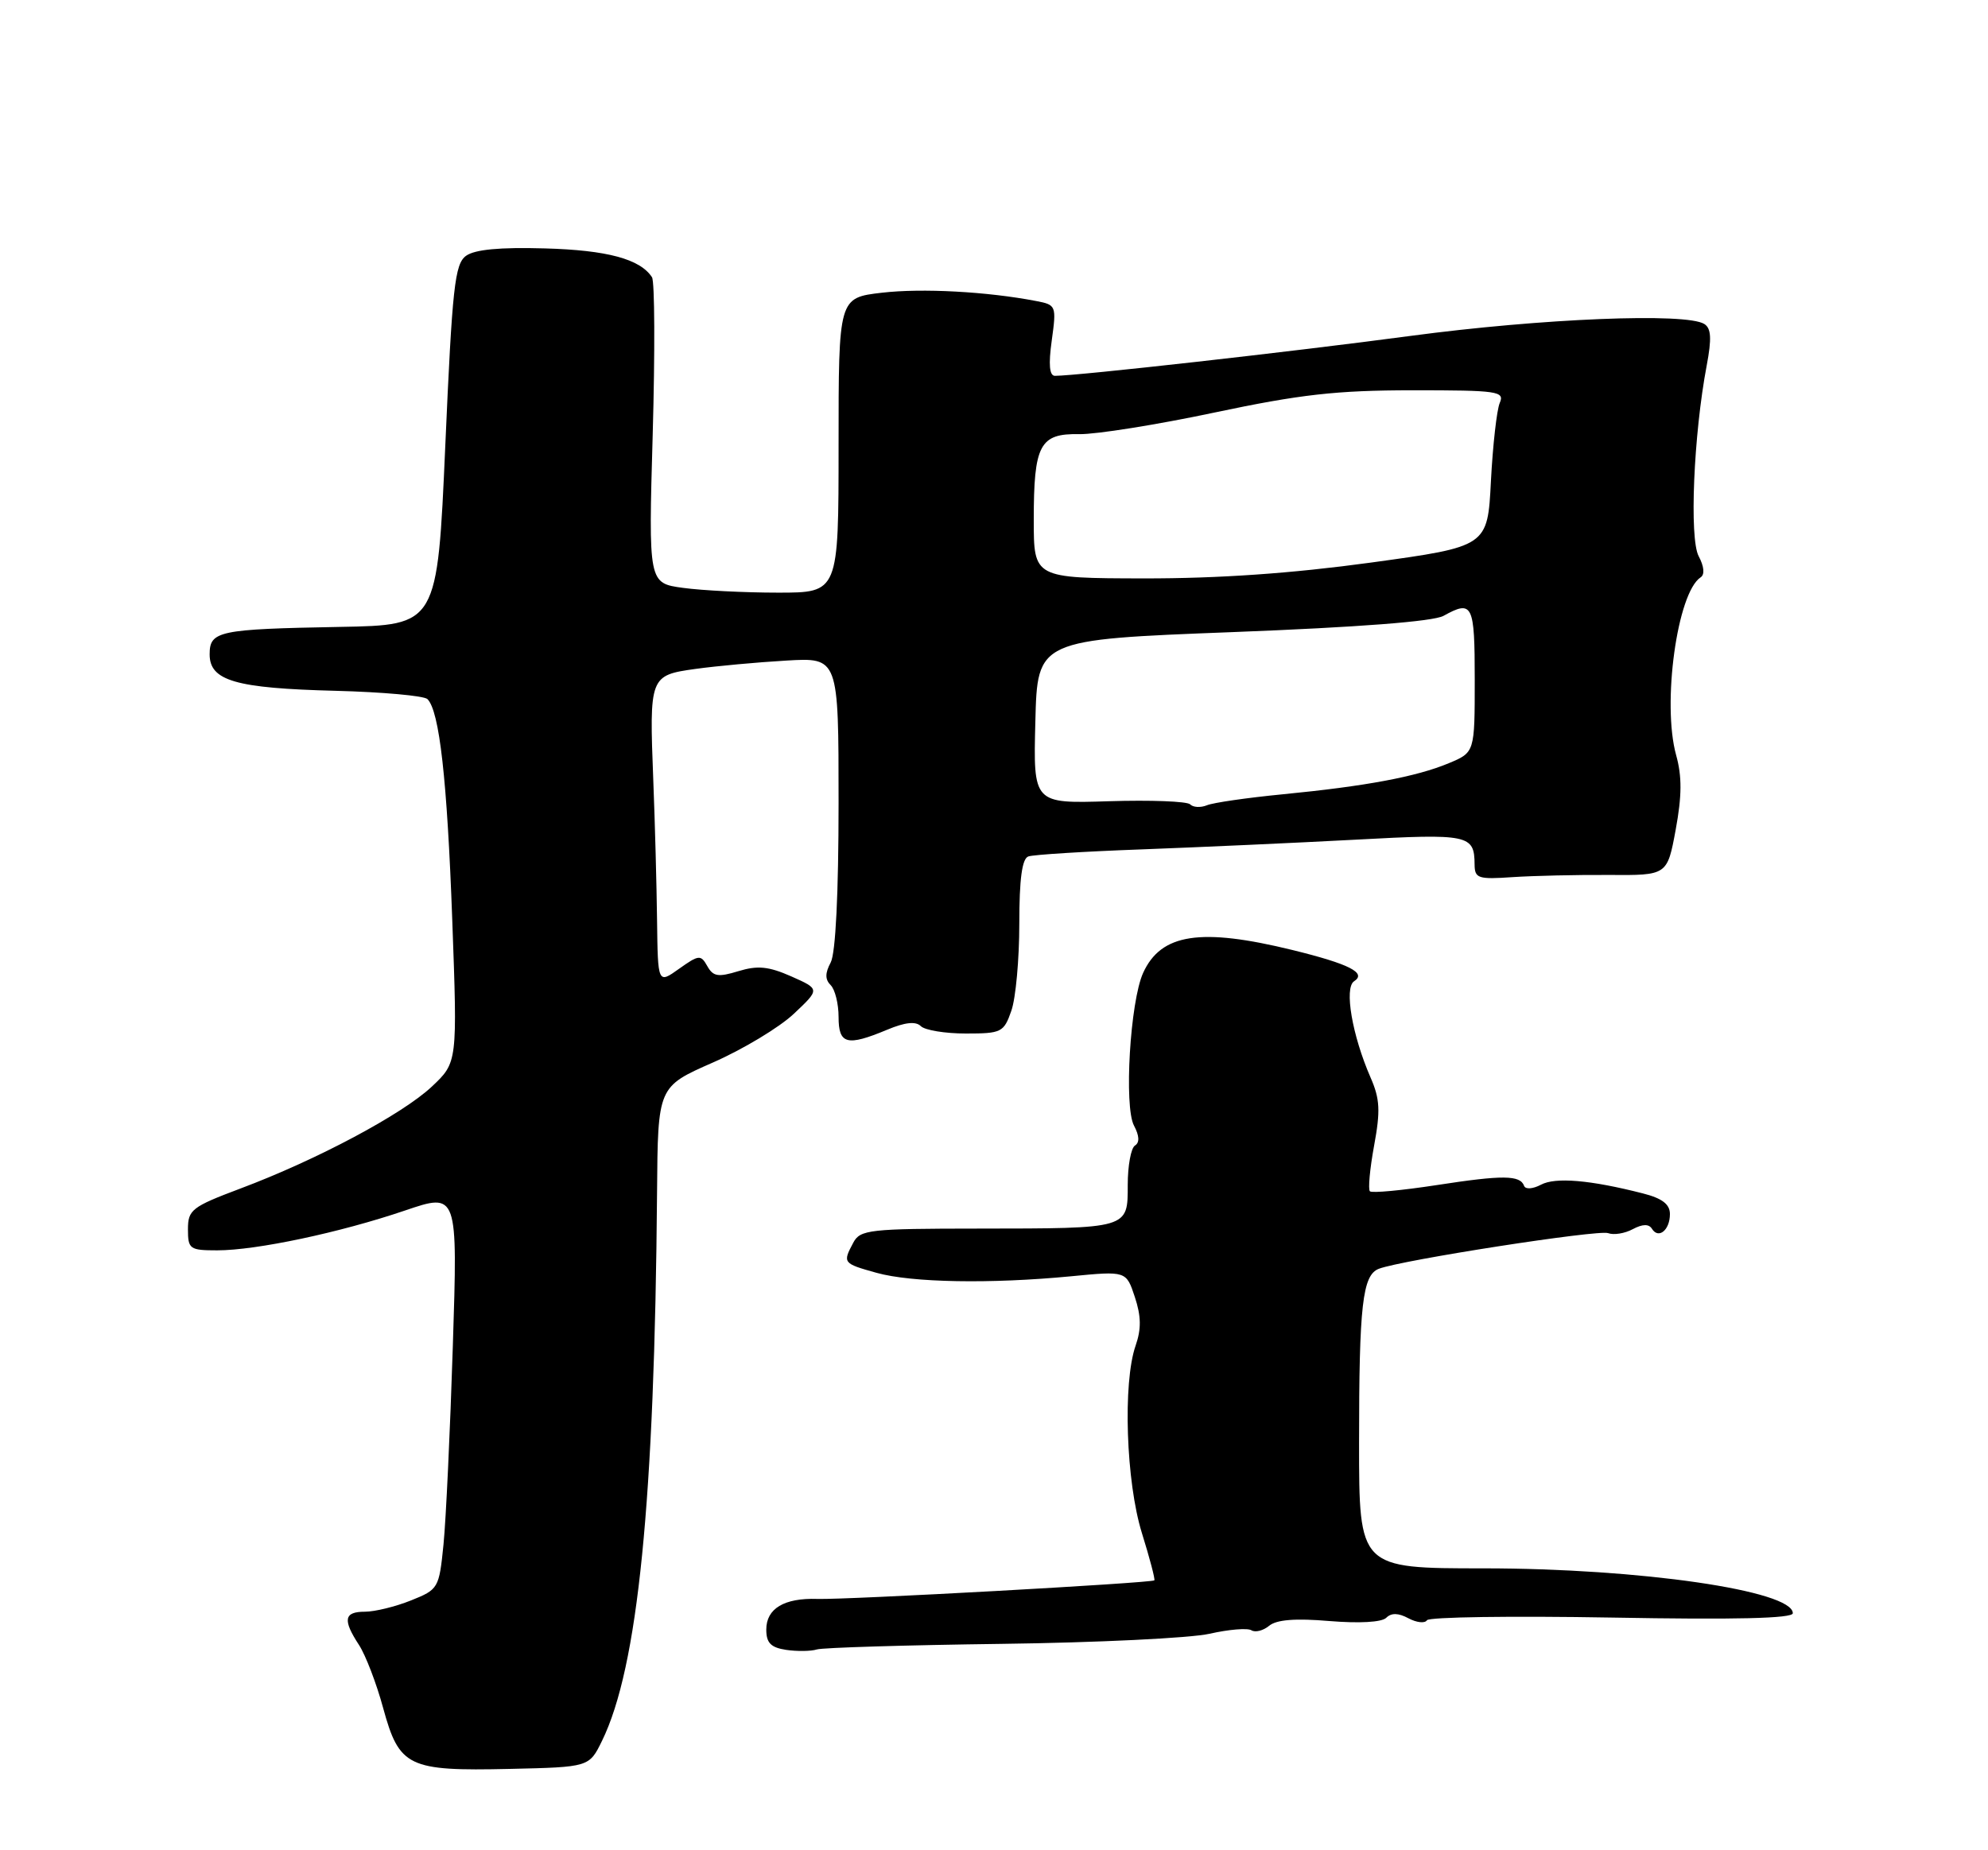 <?xml version="1.0" encoding="UTF-8" standalone="no"?>
<!DOCTYPE svg PUBLIC "-//W3C//DTD SVG 1.1//EN" "http://www.w3.org/Graphics/SVG/1.1/DTD/svg11.dtd" >
<svg xmlns="http://www.w3.org/2000/svg" xmlns:xlink="http://www.w3.org/1999/xlink" version="1.1" viewBox="0 0 275 256">
 <g >
 <path fill="currentColor"
d=" M 83.28 240.86 C 88.25 230.70 90.55 207.73 90.89 164.93 C 91.00 150.36 91.00 150.36 98.60 147.02 C 102.77 145.19 107.82 142.15 109.81 140.27 C 113.43 136.86 113.43 136.86 109.47 135.10 C 106.32 133.71 104.81 133.56 102.15 134.37 C 99.34 135.23 98.65 135.12 97.84 133.67 C 96.94 132.07 96.67 132.10 93.94 134.04 C 91.00 136.14 91.00 136.14 90.89 127.32 C 90.83 122.47 90.60 113.78 90.37 108.00 C 89.81 93.56 89.86 93.44 96.23 92.55 C 99.13 92.15 104.76 91.63 108.75 91.40 C 116.00 90.97 116.00 90.97 116.00 111.05 C 116.00 123.66 115.59 131.89 114.91 133.17 C 114.12 134.65 114.12 135.52 114.91 136.31 C 115.51 136.91 116.00 138.89 116.00 140.70 C 116.00 144.50 117.15 144.80 122.71 142.48 C 125.19 141.44 126.68 141.28 127.38 141.98 C 127.94 142.54 130.74 143.00 133.60 143.00 C 138.54 143.00 138.86 142.84 139.90 139.85 C 140.51 138.12 141.00 132.70 141.00 127.82 C 141.00 121.62 141.38 118.80 142.25 118.50 C 142.94 118.25 150.03 117.81 158.00 117.52 C 165.97 117.22 179.25 116.62 187.50 116.18 C 203.21 115.33 203.95 115.49 203.98 119.61 C 204.00 121.54 204.46 121.69 209.25 121.36 C 212.14 121.17 218.13 121.03 222.57 121.06 C 230.63 121.12 230.63 121.12 231.80 114.79 C 232.66 110.12 232.68 107.42 231.86 104.48 C 229.89 97.36 232.01 82.00 235.25 79.88 C 235.84 79.50 235.73 78.37 234.98 76.96 C 233.67 74.51 234.27 60.16 236.09 50.56 C 236.79 46.85 236.71 45.43 235.76 44.83 C 233.26 43.24 213.29 44.05 195.09 46.48 C 178.72 48.67 149.05 52.00 145.93 52.00 C 145.17 52.00 145.02 50.46 145.49 47.10 C 146.15 42.30 146.10 42.18 143.33 41.65 C 136.52 40.34 127.55 39.86 122.00 40.50 C 116.00 41.20 116.00 41.20 116.00 61.60 C 116.00 82.00 116.00 82.00 107.64 82.00 C 103.04 82.00 97.12 81.70 94.49 81.34 C 89.70 80.69 89.70 80.69 90.29 60.06 C 90.61 48.71 90.57 38.95 90.19 38.36 C 88.55 35.84 83.99 34.61 75.37 34.37 C 69.12 34.19 65.67 34.52 64.46 35.40 C 62.91 36.54 62.56 39.72 61.60 61.60 C 60.50 86.50 60.50 86.50 47.00 86.74 C 30.21 87.05 29.00 87.30 29.00 90.54 C 29.00 94.19 32.58 95.23 46.39 95.58 C 52.94 95.75 58.67 96.27 59.13 96.73 C 60.79 98.39 61.85 107.83 62.56 127.25 C 63.28 147.00 63.28 147.00 59.75 150.33 C 55.69 154.16 43.81 160.49 33.25 164.45 C 26.53 166.98 26.00 167.39 26.00 170.09 C 26.00 172.82 26.24 173.00 30.04 173.00 C 35.46 173.00 47.06 170.54 56.02 167.49 C 63.32 165.01 63.32 165.01 62.64 186.26 C 62.27 197.94 61.69 210.29 61.35 213.69 C 60.74 219.76 60.65 219.92 56.85 221.44 C 54.71 222.30 51.84 223.00 50.48 223.00 C 47.58 223.00 47.38 224.12 49.66 227.60 C 50.57 229.00 52.08 232.92 53.00 236.32 C 55.23 244.48 56.45 245.07 70.50 244.75 C 81.50 244.50 81.50 244.50 83.28 240.86 Z  M 138.50 227.45 C 151.70 227.28 164.67 226.65 167.32 226.05 C 169.96 225.45 172.57 225.23 173.11 225.57 C 173.65 225.90 174.75 225.62 175.57 224.94 C 176.59 224.10 179.19 223.89 183.89 224.29 C 188.02 224.63 191.14 224.46 191.76 223.84 C 192.46 223.14 193.44 223.16 194.83 223.91 C 195.96 224.51 197.11 224.64 197.39 224.18 C 197.66 223.73 209.17 223.57 222.95 223.81 C 240.10 224.12 248.00 223.93 248.00 223.21 C 248.00 220.08 226.87 217.01 205.25 217.00 C 188.00 217.00 188.00 217.00 188.00 199.62 C 188.00 180.54 188.47 176.42 190.74 175.55 C 193.89 174.34 221.12 170.11 222.45 170.62 C 223.22 170.91 224.75 170.67 225.86 170.07 C 227.22 169.35 228.08 169.33 228.51 170.01 C 229.42 171.49 231.00 170.20 231.00 167.98 C 231.00 166.62 229.93 165.80 227.25 165.12 C 219.98 163.26 215.15 162.85 213.16 163.92 C 212.04 164.51 211.02 164.59 210.83 164.08 C 210.28 162.58 207.89 162.56 198.75 163.97 C 193.93 164.71 189.77 165.10 189.50 164.83 C 189.23 164.56 189.49 161.72 190.08 158.51 C 190.97 153.70 190.89 152.05 189.59 149.09 C 187.04 143.24 185.92 136.68 187.31 135.77 C 189.09 134.62 186.66 133.38 178.80 131.45 C 166.07 128.33 160.61 129.17 158.13 134.61 C 156.33 138.56 155.46 153.12 156.87 155.75 C 157.61 157.15 157.66 158.09 157.00 158.50 C 156.45 158.84 156.00 161.29 156.00 163.94 C 156.00 170.04 156.23 169.97 135.29 169.99 C 120.29 170.00 118.99 170.14 118.04 171.93 C 116.54 174.74 116.59 174.81 121.25 176.11 C 126.12 177.47 137.04 177.66 148.15 176.59 C 155.79 175.85 155.79 175.85 156.98 179.45 C 157.86 182.11 157.89 183.88 157.09 186.18 C 155.30 191.31 155.76 205.05 157.96 212.12 C 159.04 215.58 159.81 218.52 159.68 218.66 C 159.31 219.03 116.99 221.37 113.07 221.23 C 108.48 221.08 106.00 222.56 106.00 225.47 C 106.00 227.32 106.63 227.96 108.75 228.28 C 110.26 228.50 112.17 228.48 113.00 228.22 C 113.83 227.97 125.30 227.62 138.50 227.45 Z  M 164.63 111.29 C 164.21 110.87 159.15 110.68 153.40 110.86 C 142.93 111.19 142.93 111.19 143.22 99.85 C 143.50 88.50 143.50 88.50 170.50 87.46 C 187.88 86.79 198.28 85.99 199.68 85.21 C 203.71 82.98 204.00 83.57 204.00 94.05 C 204.00 104.10 204.00 104.10 200.41 105.60 C 195.93 107.47 188.95 108.78 177.44 109.90 C 172.52 110.38 167.80 111.06 166.95 111.42 C 166.09 111.77 165.05 111.72 164.63 111.29 Z  M 143.00 71.93 C 143.00 61.53 143.83 59.96 149.29 60.07 C 151.60 60.11 160.03 58.77 168.00 57.08 C 179.87 54.57 184.83 54.01 195.36 54.00 C 207.22 54.00 208.16 54.13 207.46 55.75 C 207.05 56.71 206.50 61.58 206.24 66.56 C 205.78 75.62 205.78 75.62 189.64 77.84 C 178.69 79.34 168.60 80.04 158.25 80.03 C 143.00 80.00 143.00 80.00 143.00 71.93 Z "/>
</g>
</svg>